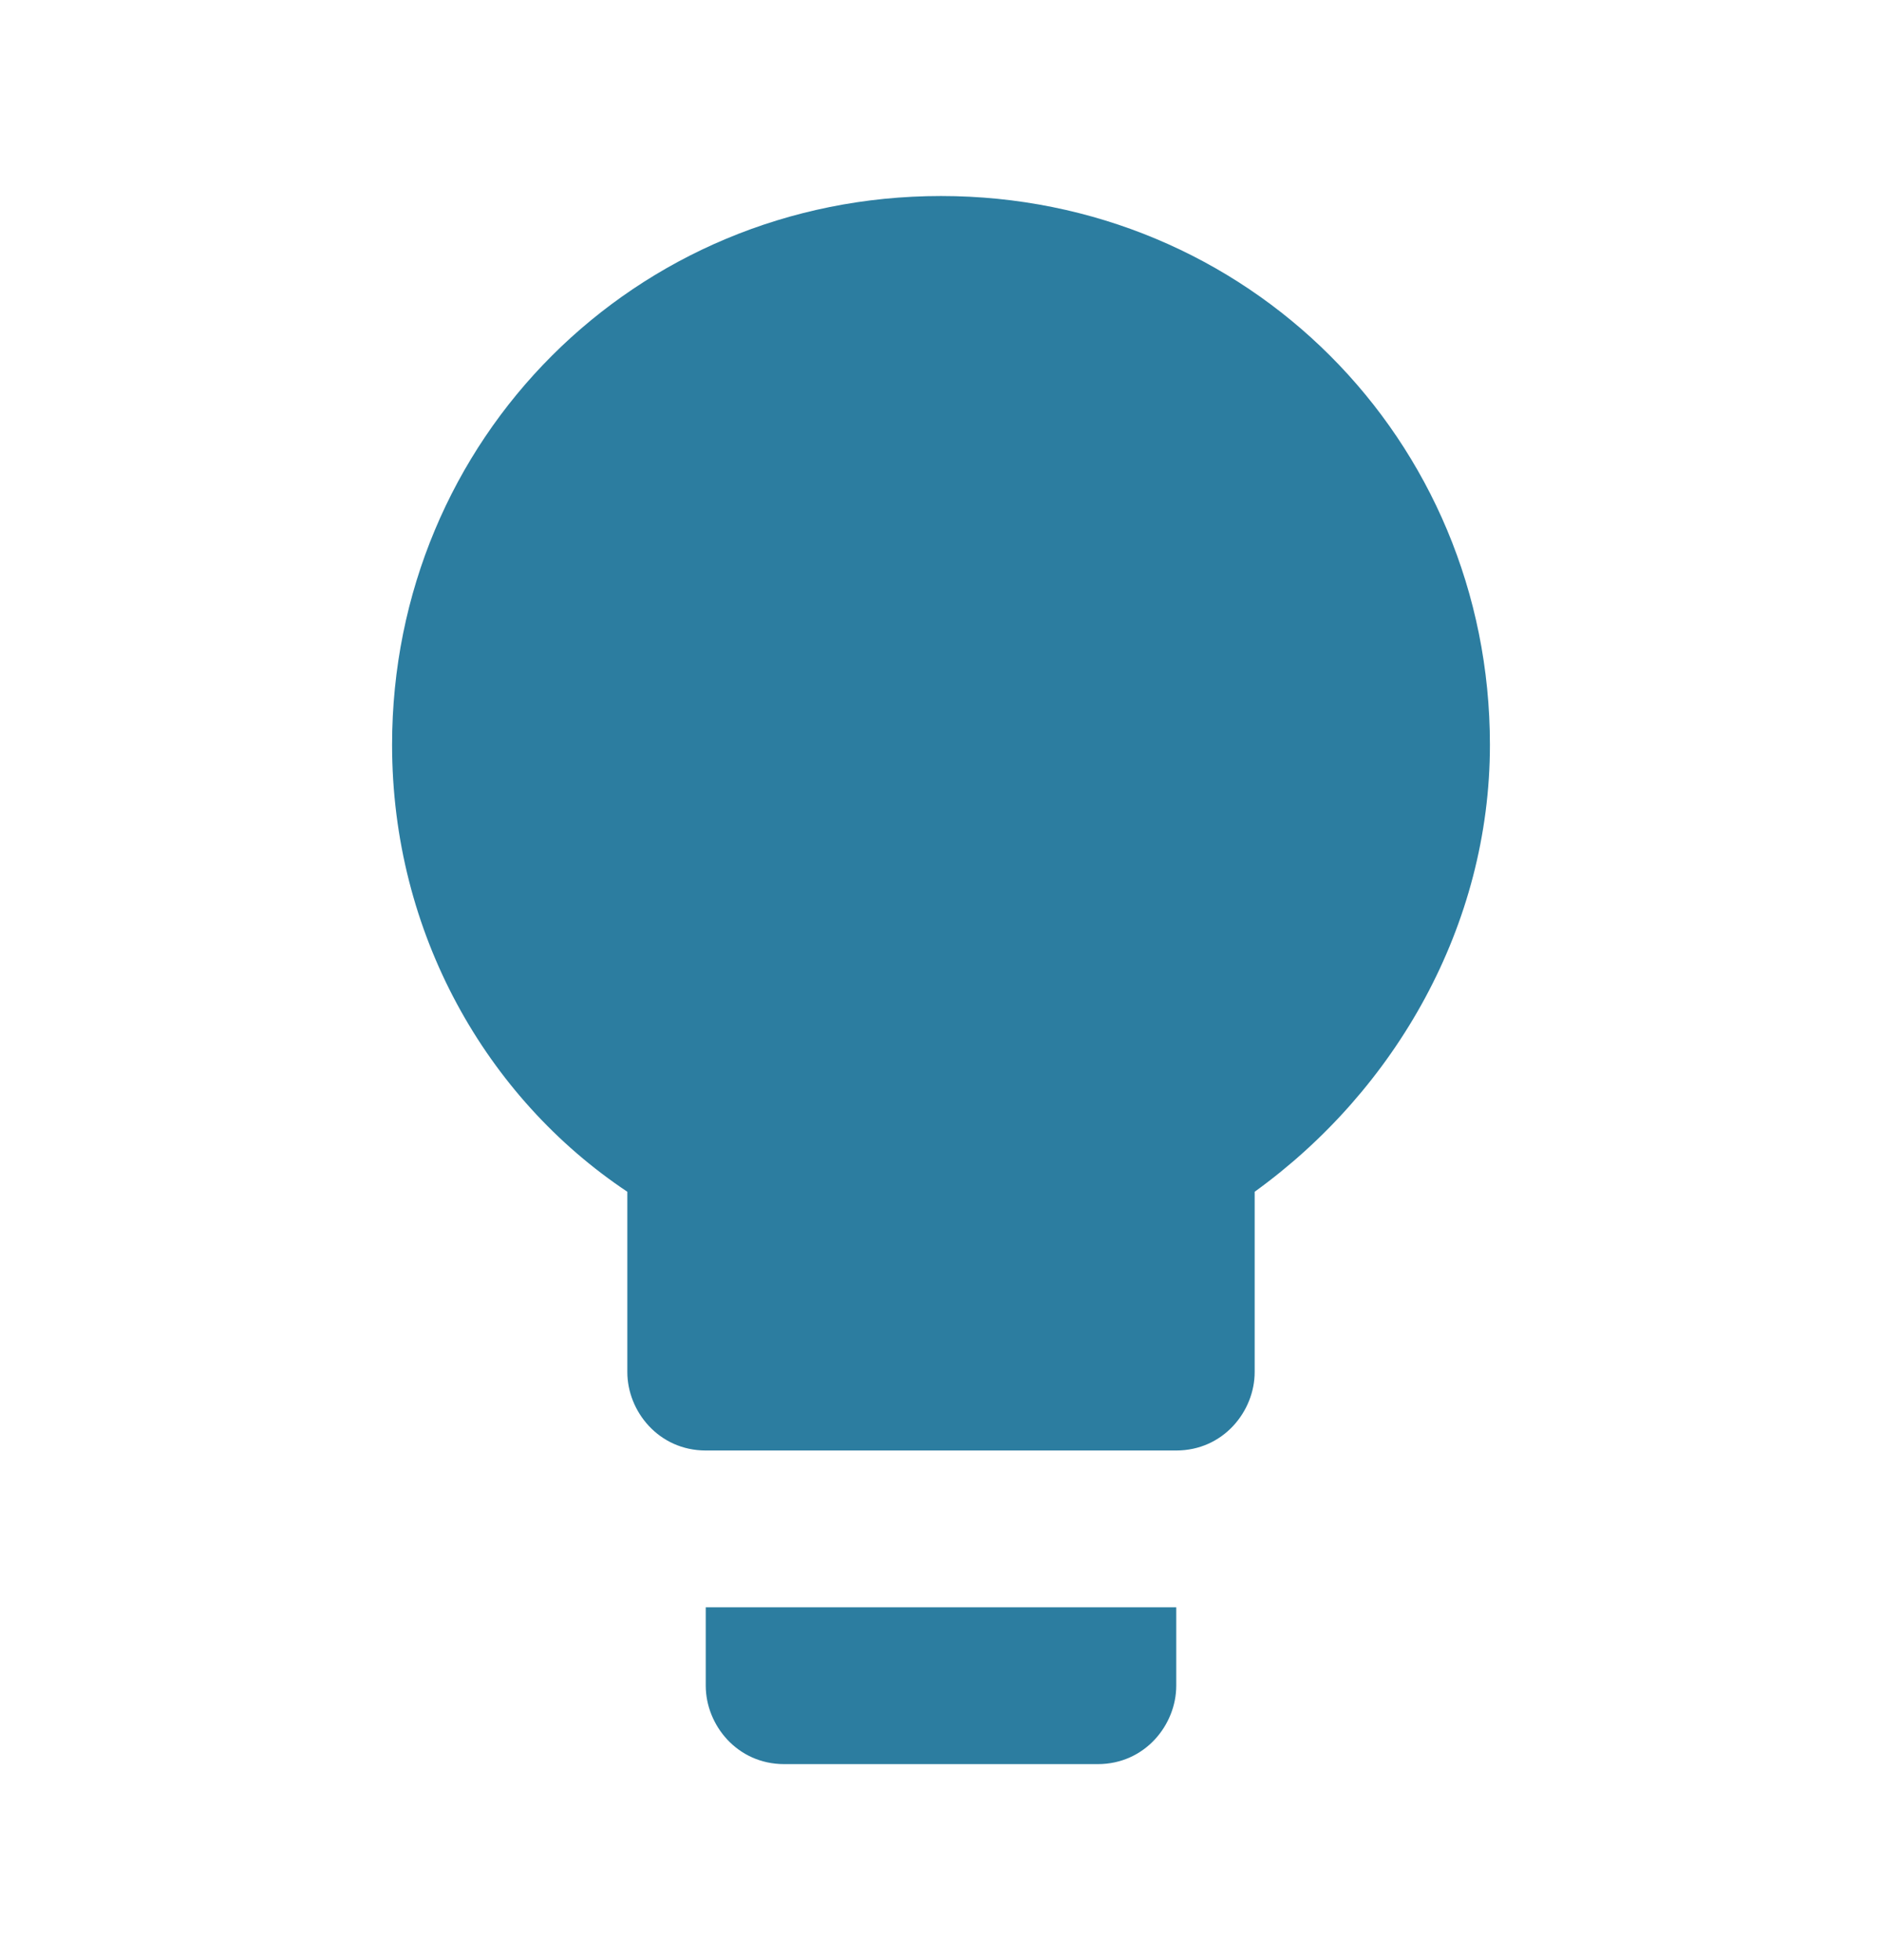 <svg width="24" height="25" viewBox="0 0 24 25" fill="none" xmlns="http://www.w3.org/2000/svg">
<path d="M9 21.5C9 22 9.4 22.5 10 22.5H14C14.6 22.5 15 22 15 21.5V20.5H9V21.5ZM12 2.5C8.1 2.5 5 5.6 5 9.5C5 11.9 6.2 14 8 15.2V17.5C8 18 8.4 18.5 9 18.5H15C15.6 18.5 16 18 16 17.5V15.2C17.8 13.9 19 11.8 19 9.5C19 5.6 15.9 2.5 12 2.5Z" fill="#2C7DA0"/>
</svg>
